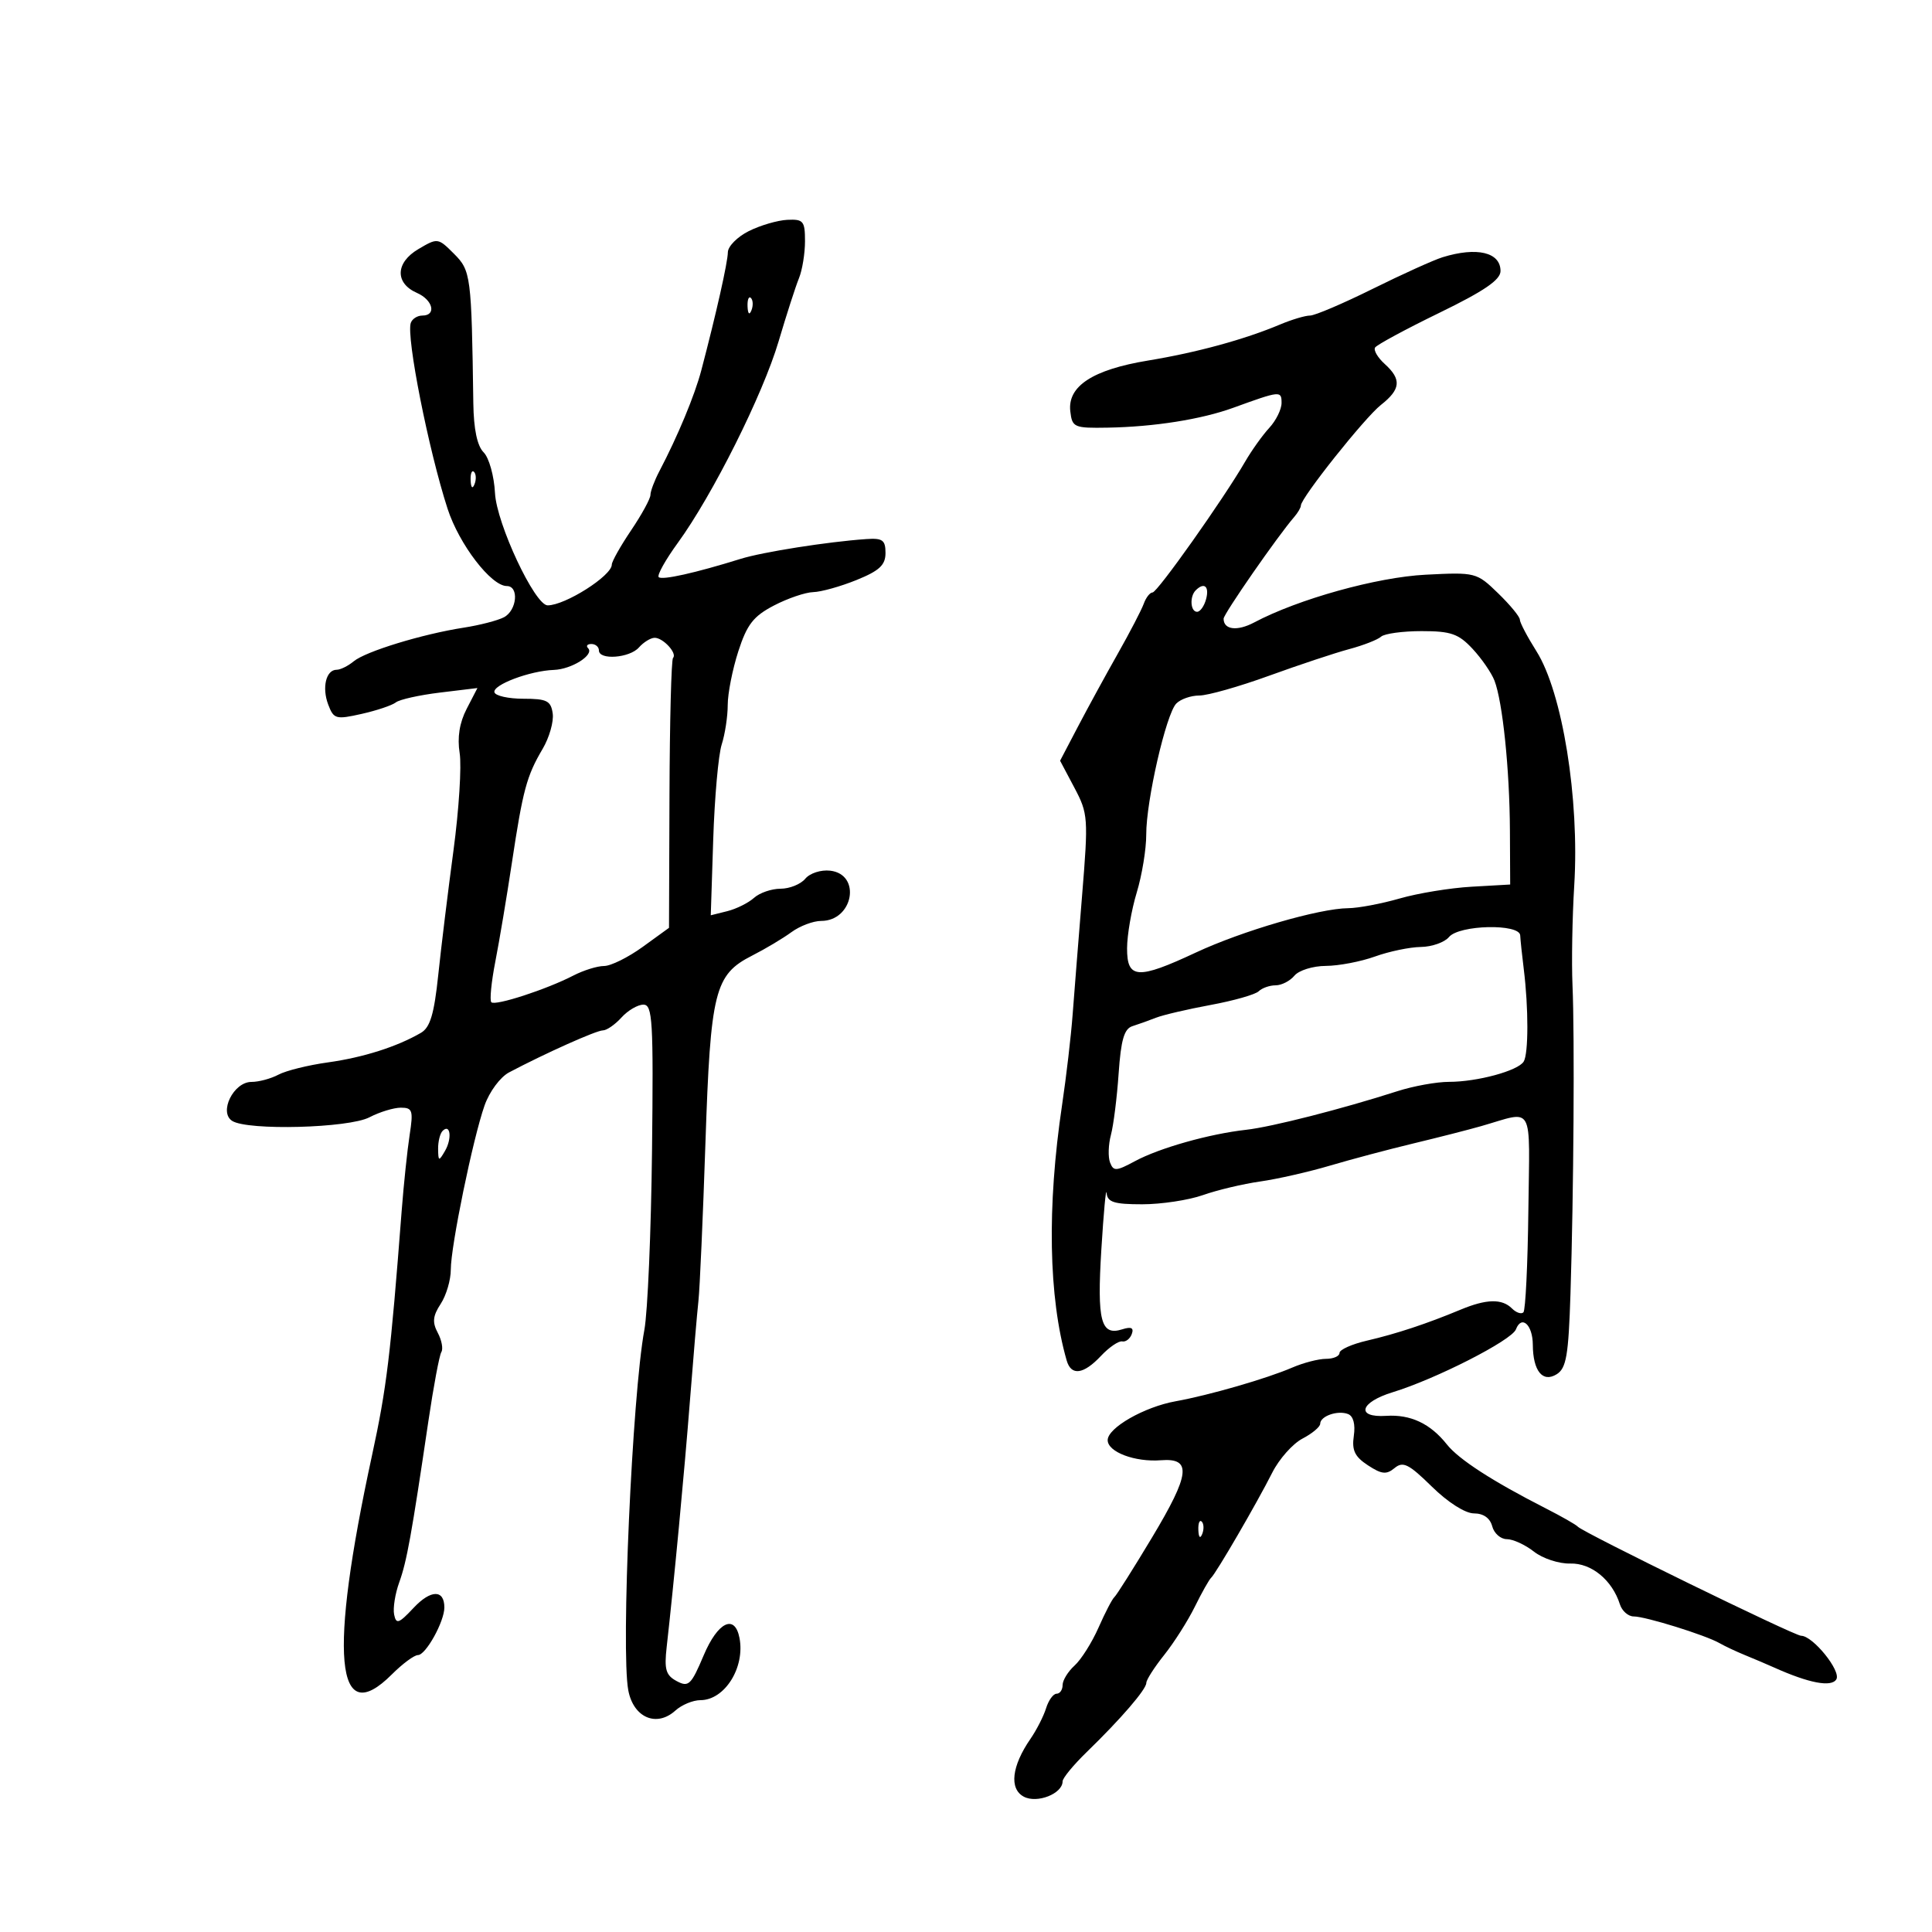 <svg xmlns="http://www.w3.org/2000/svg" width="300" height="300" viewBox="0 0 300 300" version="1.1">
	<path d="M 116.272 35.885 C 114.496 36.773, 113.034 38.251, 113.022 39.169 C 113.001 40.752, 111.210 48.717, 108.899 57.500 C 107.877 61.386, 105.235 67.743, 102.394 73.154 C 101.627 74.614, 101 76.279, 101 76.854 C 101 77.429, 99.650 79.900, 98 82.345 C 96.350 84.790, 95 87.187, 95 87.673 C 95 89.403, 87.763 94, 85.039 94 C 83.054 94, 77.109 81.324, 76.863 76.566 C 76.725 73.907, 75.936 71.079, 75.099 70.241 C 74.099 69.242, 73.554 66.645, 73.497 62.613 C 73.218 42.772, 73.122 42.031, 70.493 39.402 C 68.015 36.924, 67.951 36.916, 64.955 38.686 C 61.396 40.788, 61.300 43.973, 64.750 45.487 C 67.237 46.578, 67.812 49, 65.583 49 C 64.804 49, 63.994 49.517, 63.784 50.149 C 63.063 52.312, 66.547 69.899, 69.500 79 C 71.290 84.518, 76.258 91, 78.696 91 C 80.626 91, 80.278 94.783, 78.250 95.849 C 77.287 96.354, 74.475 97.081, 72 97.464 C 65.584 98.458, 56.772 101.154, 54.921 102.690 C 54.053 103.410, 52.864 104, 52.278 104 C 50.628 104, 49.960 106.764, 50.968 109.416 C 51.822 111.662, 52.152 111.753, 56.151 110.855 C 58.499 110.327, 60.889 109.524, 61.461 109.071 C 62.032 108.618, 65.118 107.930, 68.317 107.543 L 74.134 106.839 72.464 110.070 C 71.349 112.225, 70.987 114.514, 71.375 116.942 C 71.695 118.944, 71.264 125.738, 70.418 132.041 C 69.572 138.343, 68.506 147.054, 68.051 151.398 C 67.413 157.476, 66.793 159.546, 65.361 160.379 C 61.652 162.535, 56.386 164.209, 50.927 164.967 C 47.862 165.392, 44.404 166.249, 43.243 166.870 C 42.082 167.492, 40.192 168, 39.044 168 C 36.264 168, 33.938 172.716, 36.057 174.056 C 38.476 175.587, 54.144 175.173, 57.364 173.494 C 58.940 172.672, 61.136 172, 62.246 172 C 64.056 172, 64.196 172.438, 63.607 176.250 C 63.246 178.588, 62.691 183.875, 62.373 188 C 60.630 210.637, 60.042 215.487, 57.764 226 C 51.027 257.086, 52.085 268.761, 60.846 260 C 62.496 258.350, 64.319 257, 64.897 257 C 66.116 257, 69 251.803, 69 249.609 C 69 246.798, 66.896 246.820, 64.231 249.659 C 61.921 252.121, 61.516 252.260, 61.200 250.705 C 61 249.717, 61.357 247.467, 61.993 245.705 C 63.165 242.460, 63.898 238.406, 66.519 220.678 C 67.318 215.276, 68.223 210.448, 68.532 209.949 C 68.840 209.450, 68.590 208.102, 67.975 206.954 C 67.103 205.324, 67.202 204.340, 68.429 202.468 C 69.293 201.149, 70 198.754, 70 197.145 C 70 193.492, 73.431 176.806, 75.241 171.659 C 75.992 169.521, 77.679 167.244, 79.045 166.522 C 84.659 163.557, 92.602 160, 93.609 160 C 94.204 160, 95.505 159.100, 96.500 158 C 97.495 156.900, 99.029 156, 99.907 156 C 101.330 156, 101.475 158.473, 101.245 178.750 C 101.102 191.262, 100.568 203.750, 100.057 206.500 C 98.168 216.668, 96.401 256.287, 97.559 262.465 C 98.356 266.712, 101.948 268.262, 104.869 265.619 C 105.853 264.728, 107.602 264, 108.757 264 C 112.528 264, 115.712 258.934, 114.827 254.341 C 114.101 250.570, 111.460 251.850, 109.270 257.034 C 107.323 261.642, 106.920 262.028, 105.080 261.043 C 103.388 260.137, 103.125 259.240, 103.523 255.727 C 104.632 245.925, 106.260 228.689, 107.133 217.500 C 107.648 210.900, 108.242 203.925, 108.453 202 C 108.664 200.075, 109.152 189.050, 109.539 177.500 C 110.331 153.855, 110.956 151.351, 116.803 148.379 C 118.836 147.346, 121.573 145.712, 122.885 144.750 C 124.197 143.787, 126.279 143, 127.512 143 C 132.495 143, 133.795 135.767, 128.914 135.199 C 127.476 135.032, 125.758 135.587, 125.042 136.449 C 124.334 137.302, 122.608 138, 121.206 138 C 119.804 138, 117.947 138.640, 117.079 139.422 C 116.210 140.204, 114.345 141.132, 112.933 141.485 L 110.367 142.125 110.750 130.312 C 110.961 123.816, 111.553 117.195, 112.066 115.601 C 112.580 114.006, 113 111.245, 113 109.466 C 113 107.686, 113.740 103.940, 114.643 101.141 C 115.993 96.964, 116.983 95.689, 120.174 94.026 C 122.312 92.912, 125.060 91.975, 126.281 91.944 C 127.501 91.913, 130.525 91.068, 133 90.064 C 136.555 88.624, 137.500 87.743, 137.500 85.870 C 137.500 83.857, 137.048 83.531, 134.500 83.708 C 128.531 84.121, 118.423 85.714, 115 86.781 C 107.962 88.973, 102.793 90.126, 102.283 89.616 C 101.996 89.329, 103.331 86.935, 105.250 84.297 C 110.661 76.859, 118.449 61.286, 120.903 53 C 122.125 48.875, 123.546 44.466, 124.062 43.203 C 124.578 41.940, 125 39.352, 125 37.453 C 125 34.320, 124.745 34.013, 122.250 34.135 C 120.737 34.210, 118.047 34.997, 116.272 35.885 M 224 39.944 C 222.625 40.369, 217.738 42.580, 213.139 44.858 C 208.541 47.136, 204.169 49, 203.423 49 C 202.678 49, 200.590 49.622, 198.784 50.382 C 193.223 52.722, 185.829 54.742, 178.275 55.984 C 169.681 57.398, 165.743 59.967, 166.195 63.866 C 166.485 66.369, 166.774 66.495, 172 66.405 C 179.208 66.281, 186.539 65.121, 191.500 63.320 C 198.806 60.667, 199 60.648, 199 62.569 C 199 63.560, 198.143 65.300, 197.095 66.436 C 196.048 67.571, 194.360 69.933, 193.345 71.684 C 189.982 77.487, 179.710 92, 178.965 92 C 178.563 92, 177.948 92.787, 177.600 93.750 C 177.252 94.713, 175.439 98.200, 173.572 101.500 C 171.704 104.800, 168.924 109.891, 167.393 112.812 L 164.610 118.125 166.829 122.312 C 168.962 126.336, 169.009 126.990, 168.030 139 C 167.470 145.875, 166.806 154.234, 166.555 157.575 C 166.305 160.916, 165.568 167.216, 164.919 171.575 C 162.561 187.396, 162.814 201.448, 165.632 211.250 C 166.332 213.687, 168.244 213.433, 170.958 210.544 C 172.227 209.194, 173.712 208.181, 174.258 208.294 C 174.803 208.407, 175.472 207.890, 175.743 207.145 C 176.094 206.181, 175.666 205.971, 174.259 206.418 C 170.937 207.472, 170.331 205.151, 171.018 194 C 171.374 188.225, 171.740 184.287, 171.832 185.250 C 171.969 186.679, 172.986 187, 177.374 187 C 180.330 187, 184.568 186.358, 186.791 185.574 C 189.014 184.789, 193.008 183.839, 195.667 183.463 C 198.325 183.086, 203.200 181.979, 206.500 181.002 C 209.800 180.026, 215.650 178.470, 219.500 177.546 C 223.350 176.622, 228.075 175.415, 230 174.863 C 238.331 172.477, 237.522 171.023, 237.322 188.026 C 237.224 196.366, 236.879 203.454, 236.555 203.778 C 236.231 204.102, 235.434 203.834, 234.783 203.183 C 233.232 201.632, 230.816 201.688, 226.784 203.369 C 221.555 205.550, 216.825 207.114, 212.250 208.176 C 209.912 208.718, 208 209.576, 208 210.081 C 208 210.586, 207.056 211, 205.901 211 C 204.747 211, 202.384 211.612, 200.651 212.360 C 196.694 214.068, 187.729 216.657, 182.557 217.587 C 177.683 218.462, 172 221.712, 172 223.624 C 172 225.463, 176.232 227.061, 180.267 226.746 C 185.097 226.369, 184.808 228.877, 178.887 238.742 C 175.996 243.559, 173.364 247.725, 173.038 248 C 172.712 248.275, 171.607 250.399, 170.584 252.720 C 169.560 255.042, 167.885 257.699, 166.861 258.625 C 165.838 259.552, 165 260.915, 165 261.655 C 165 262.395, 164.580 263, 164.067 263 C 163.554 263, 162.820 264.012, 162.436 265.250 C 162.052 266.488, 160.962 268.625, 160.015 270 C 157.094 274.237, 156.684 277.760, 158.968 278.983 C 161.035 280.089, 165 278.526, 165 276.606 C 165 276.104, 166.688 274.055, 168.750 272.053 C 174.056 266.904, 178 262.326, 178 261.318 C 178 260.844, 179.250 258.891, 180.777 256.978 C 182.304 255.065, 184.442 251.700, 185.527 249.500 C 186.612 247.300, 187.752 245.275, 188.061 245 C 188.818 244.326, 195.152 233.431, 197.561 228.660 C 198.627 226.548, 200.738 224.174, 202.250 223.384 C 203.762 222.595, 205 221.558, 205 221.081 C 205 219.895, 207.704 218.949, 209.321 219.570 C 210.143 219.885, 210.483 221.163, 210.221 222.949 C 209.890 225.201, 210.363 226.191, 212.405 227.529 C 214.547 228.933, 215.284 229.009, 216.552 227.957 C 217.857 226.874, 218.749 227.318, 222.335 230.838 C 224.835 233.291, 227.522 235, 228.881 235 C 230.346 235, 231.378 235.729, 231.710 237 C 231.998 238.100, 233.020 239, 233.982 239 C 234.943 239, 236.839 239.872, 238.194 240.938 C 239.549 242.004, 242.085 242.835, 243.830 242.786 C 247.109 242.693, 250.341 245.348, 251.538 249.119 C 251.866 250.153, 252.832 251, 253.683 251 C 255.511 251, 264.844 253.903, 267 255.143 C 267.825 255.617, 269.625 256.463, 271 257.023 C 272.375 257.583, 274.400 258.445, 275.500 258.938 C 280.910 261.364, 284.368 262.022, 285.141 260.772 C 285.934 259.488, 281.501 254, 279.671 254 C 278.626 254, 245.811 237.966, 245 237.059 C 244.725 236.751, 242.475 235.468, 240 234.207 C 231.756 230.006, 226.519 226.618, 224.672 224.291 C 222.104 221.053, 219.033 219.607, 215.250 219.852 C 210.487 220.161, 211.145 217.748, 216.250 216.187 C 222.967 214.131, 234.737 208.129, 235.391 206.425 C 236.269 204.135, 237.998 205.705, 238.015 208.809 C 238.039 212.884, 239.546 214.748, 241.722 213.391 C 243.219 212.457, 243.557 210.479, 243.863 200.891 C 244.360 185.303, 244.520 160.871, 244.177 153 C 244.021 149.425, 244.142 142.450, 244.447 137.500 C 245.276 124.028, 242.611 107.512, 238.576 101.121 C 237.159 98.876, 236 96.669, 236 96.216 C 236 95.763, 234.479 93.918, 232.620 92.116 C 229.286 88.885, 229.132 88.846, 221.370 89.240 C 213.799 89.625, 201.582 93.027, 194.748 96.655 C 192.113 98.053, 190 97.794, 190 96.071 C 190 95.336, 198.414 83.213, 200.951 80.292 C 201.528 79.628, 202 78.820, 202 78.498 C 202 77.319, 211.914 64.856, 214.419 62.885 C 217.515 60.450, 217.661 58.908, 215.024 56.521 C 213.937 55.538, 213.260 54.388, 213.520 53.967 C 213.781 53.546, 218.270 51.121, 223.497 48.578 C 230.467 45.188, 233 43.457, 233 42.085 C 233 39.169, 229.333 38.297, 224 39.944 M 116.079 47.583 C 116.127 48.748, 116.364 48.985, 116.683 48.188 C 116.972 47.466, 116.936 46.603, 116.604 46.271 C 116.272 45.939, 116.036 46.529, 116.079 47.583 M 73.079 74.583 C 73.127 75.748, 73.364 75.985, 73.683 75.188 C 73.972 74.466, 73.936 73.603, 73.604 73.271 C 73.272 72.939, 73.036 73.529, 73.079 74.583 M 185.667 91.667 C 184.697 92.637, 184.850 95, 185.883 95 C 186.369 95, 187.002 94.100, 187.290 93 C 187.804 91.034, 186.978 90.356, 185.667 91.667 M 214.450 98.862 C 213.928 99.336, 211.700 100.206, 209.500 100.795 C 207.300 101.384, 201.697 103.247, 197.048 104.933 C 192.399 106.620, 187.530 108, 186.227 108 C 184.923 108, 183.313 108.563, 182.649 109.250 C 181.062 110.891, 177.971 124.379, 177.987 129.591 C 177.994 131.841, 177.330 135.891, 176.511 138.591 C 175.692 141.291, 175.017 145.188, 175.011 147.250 C 174.997 152.029, 176.660 152.133, 185.680 147.916 C 192.891 144.544, 204.853 141.061, 209.346 141.024 C 210.911 141.011, 214.511 140.332, 217.346 139.515 C 220.181 138.698, 225.200 137.876, 228.500 137.689 L 234.500 137.348 234.459 128.924 C 234.413 119.476, 233.332 108.991, 232.063 105.690 C 231.600 104.486, 230.068 102.263, 228.659 100.750 C 226.480 98.412, 225.294 98, 220.748 98 C 217.806 98, 214.972 98.388, 214.450 98.862 M 99.211 100.538 C 97.758 102.185, 93 102.538, 93 101 C 93 100.450, 92.475 100, 91.833 100 C 91.192 100, 90.960 100.293, 91.318 100.651 C 92.335 101.668, 88.774 103.927, 86 104.025 C 82.291 104.156, 76.459 106.353, 76.776 107.500 C 76.927 108.050, 78.952 108.500, 81.276 108.500 C 84.917 108.500, 85.545 108.816, 85.825 110.791 C 86.004 112.050, 85.298 114.525, 84.257 116.291 C 81.777 120.493, 81.195 122.655, 79.482 134 C 78.694 139.225, 77.539 146.113, 76.915 149.307 C 76.292 152.501, 76.013 155.346, 76.296 155.629 C 76.897 156.230, 84.871 153.635, 89.028 151.485 C 90.608 150.668, 92.756 150, 93.800 150 C 94.845 150, 97.541 148.666, 99.792 147.036 L 103.883 144.072 103.957 123.354 C 103.998 111.959, 104.245 102.422, 104.507 102.160 C 105.209 101.457, 102.938 98.994, 101.628 99.038 C 101.007 99.059, 99.920 99.734, 99.211 100.538 M 225 145.500 C 224.315 146.325, 222.348 147.020, 220.628 147.044 C 218.907 147.068, 215.700 147.736, 213.500 148.529 C 211.300 149.321, 207.868 149.977, 205.872 149.985 C 203.877 149.993, 201.685 150.675, 201 151.500 C 200.315 152.325, 199 153, 198.078 153 C 197.155 153, 195.973 153.415, 195.450 153.923 C 194.928 154.431, 191.575 155.386, 188 156.046 C 184.425 156.707, 180.600 157.600, 179.500 158.033 C 178.400 158.465, 176.751 159.056, 175.835 159.345 C 174.561 159.748, 174.059 161.478, 173.701 166.686 C 173.444 170.434, 172.905 174.730, 172.503 176.233 C 172.102 177.737, 172.041 179.665, 172.369 180.518 C 172.898 181.899, 173.325 181.875, 176.232 180.308 C 180.034 178.258, 187.782 176.071, 193.500 175.433 C 197.470 174.991, 208.361 172.211, 217 169.436 C 219.475 168.641, 223.075 167.990, 225 167.989 C 229.390 167.989, 235.713 166.273, 236.597 164.843 C 237.352 163.622, 237.359 156.515, 236.612 150.500 C 236.339 148.300, 236.089 145.938, 236.058 145.250 C 235.972 143.389, 226.575 143.602, 225 145.500 M 68.729 175.604 C 68.328 176.005, 68.014 177.271, 68.030 178.417 C 68.058 180.340, 68.141 180.363, 69.101 178.712 C 70.220 176.790, 69.934 174.400, 68.729 175.604 M 186.079 237.583 C 186.127 238.748, 186.364 238.985, 186.683 238.188 C 186.972 237.466, 186.936 236.603, 186.604 236.271 C 186.272 235.939, 186.036 236.529, 186.079 237.583" stroke="none" fill="black" fill-rule="evenodd"/>
</svg>